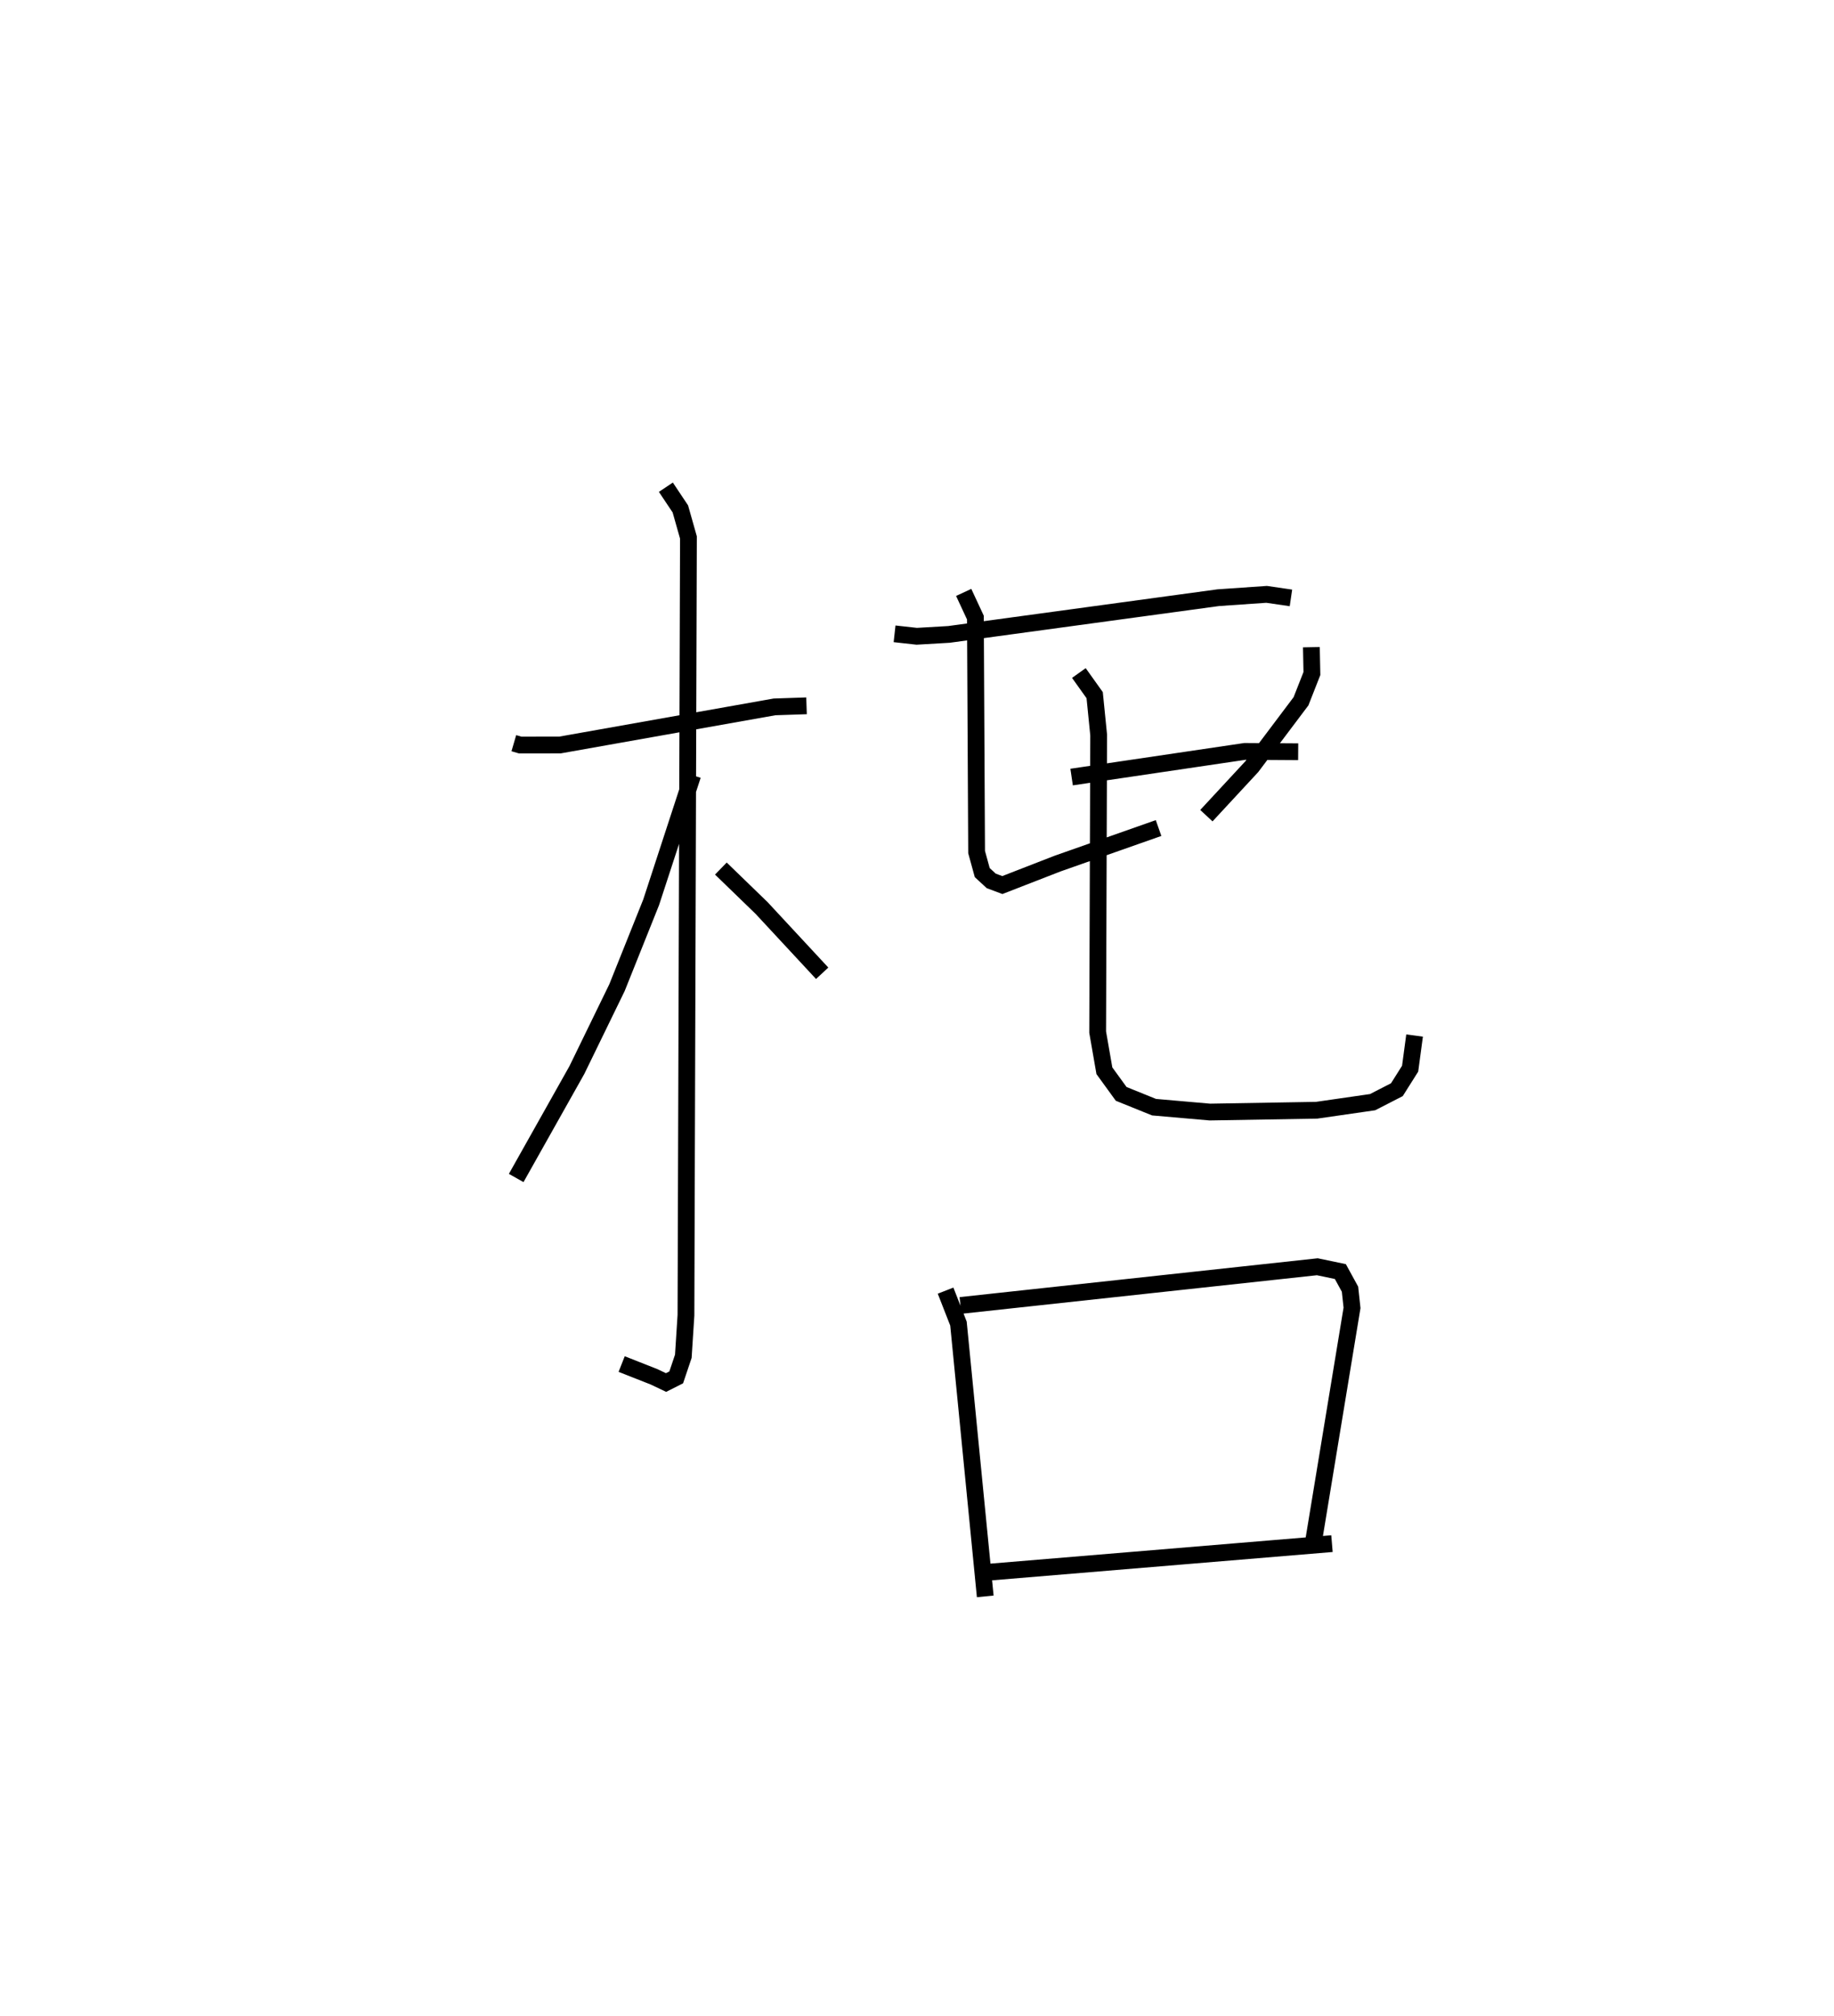 <?xml version="1.0" encoding="utf-8" ?>
<svg baseProfile="full" height="120.14" version="1.1" width="109.308" xmlns="http://www.w3.org/2000/svg" xmlns:ev="http://www.w3.org/2001/xml-events" xmlns:xlink="http://www.w3.org/1999/xlink"><defs /><rect fill="white" height="120.14" width="109.308" x="0" y="0" /><path d="M25,25 m0.0,0.0 m5.625,19.293 l0.376,0.11 2.37,-0.001 l12.792,-2.272 1.907,-0.064 m-8.383,-13.028 l0.863,1.293 0.482,1.702 l-0.148,46.352 -0.157,2.448 l-0.423,1.257 -0.607,0.307 l-0.71,-0.338 -1.935,-0.763 m4.232,-35.093 l-2.474,7.572 -2.037,5.089 l-2.392,4.912 -3.615,6.431 m12.199,-18.442 l2.425,2.349 3.613,3.892 m4.315,-20.231 l1.321,0.147 1.92,-0.112 l16.051,-2.188 2.882,-0.199 l1.45,0.212 m-13.072,10.677 l10.328,-1.529 3.175,0.021 m-19.936,-9.497 l0.698,1.501 0.072,13.974 l0.336,1.224 0.534,0.493 l0.664,0.249 3.293,-1.28 l6.018,-2.118 m9.108,-10.778 l0.031,1.57 -0.649,1.652 l-2.934,3.899 -2.706,2.92 m-7.6,-8.502 l0.942,1.32 0.238,2.374 l-0.06,17.707 0.401,2.303 l1.001,1.379 1.958,0.792 l3.329,0.291 6.36,-0.108 l3.338,-0.482 1.447,-0.743 l0.789,-1.251 0.266,-1.976 m-27.953,15.203 l0.768,1.965 1.596,16.257 m-1.476,-17.338 l21.268,-2.307 1.373,0.287 l0.575,1.05 0.12,1.113 l-2.296,13.936 m-19.567,1.835 l20.668,-1.719 " fill="none" stroke="black" stroke-width="1" /></svg>